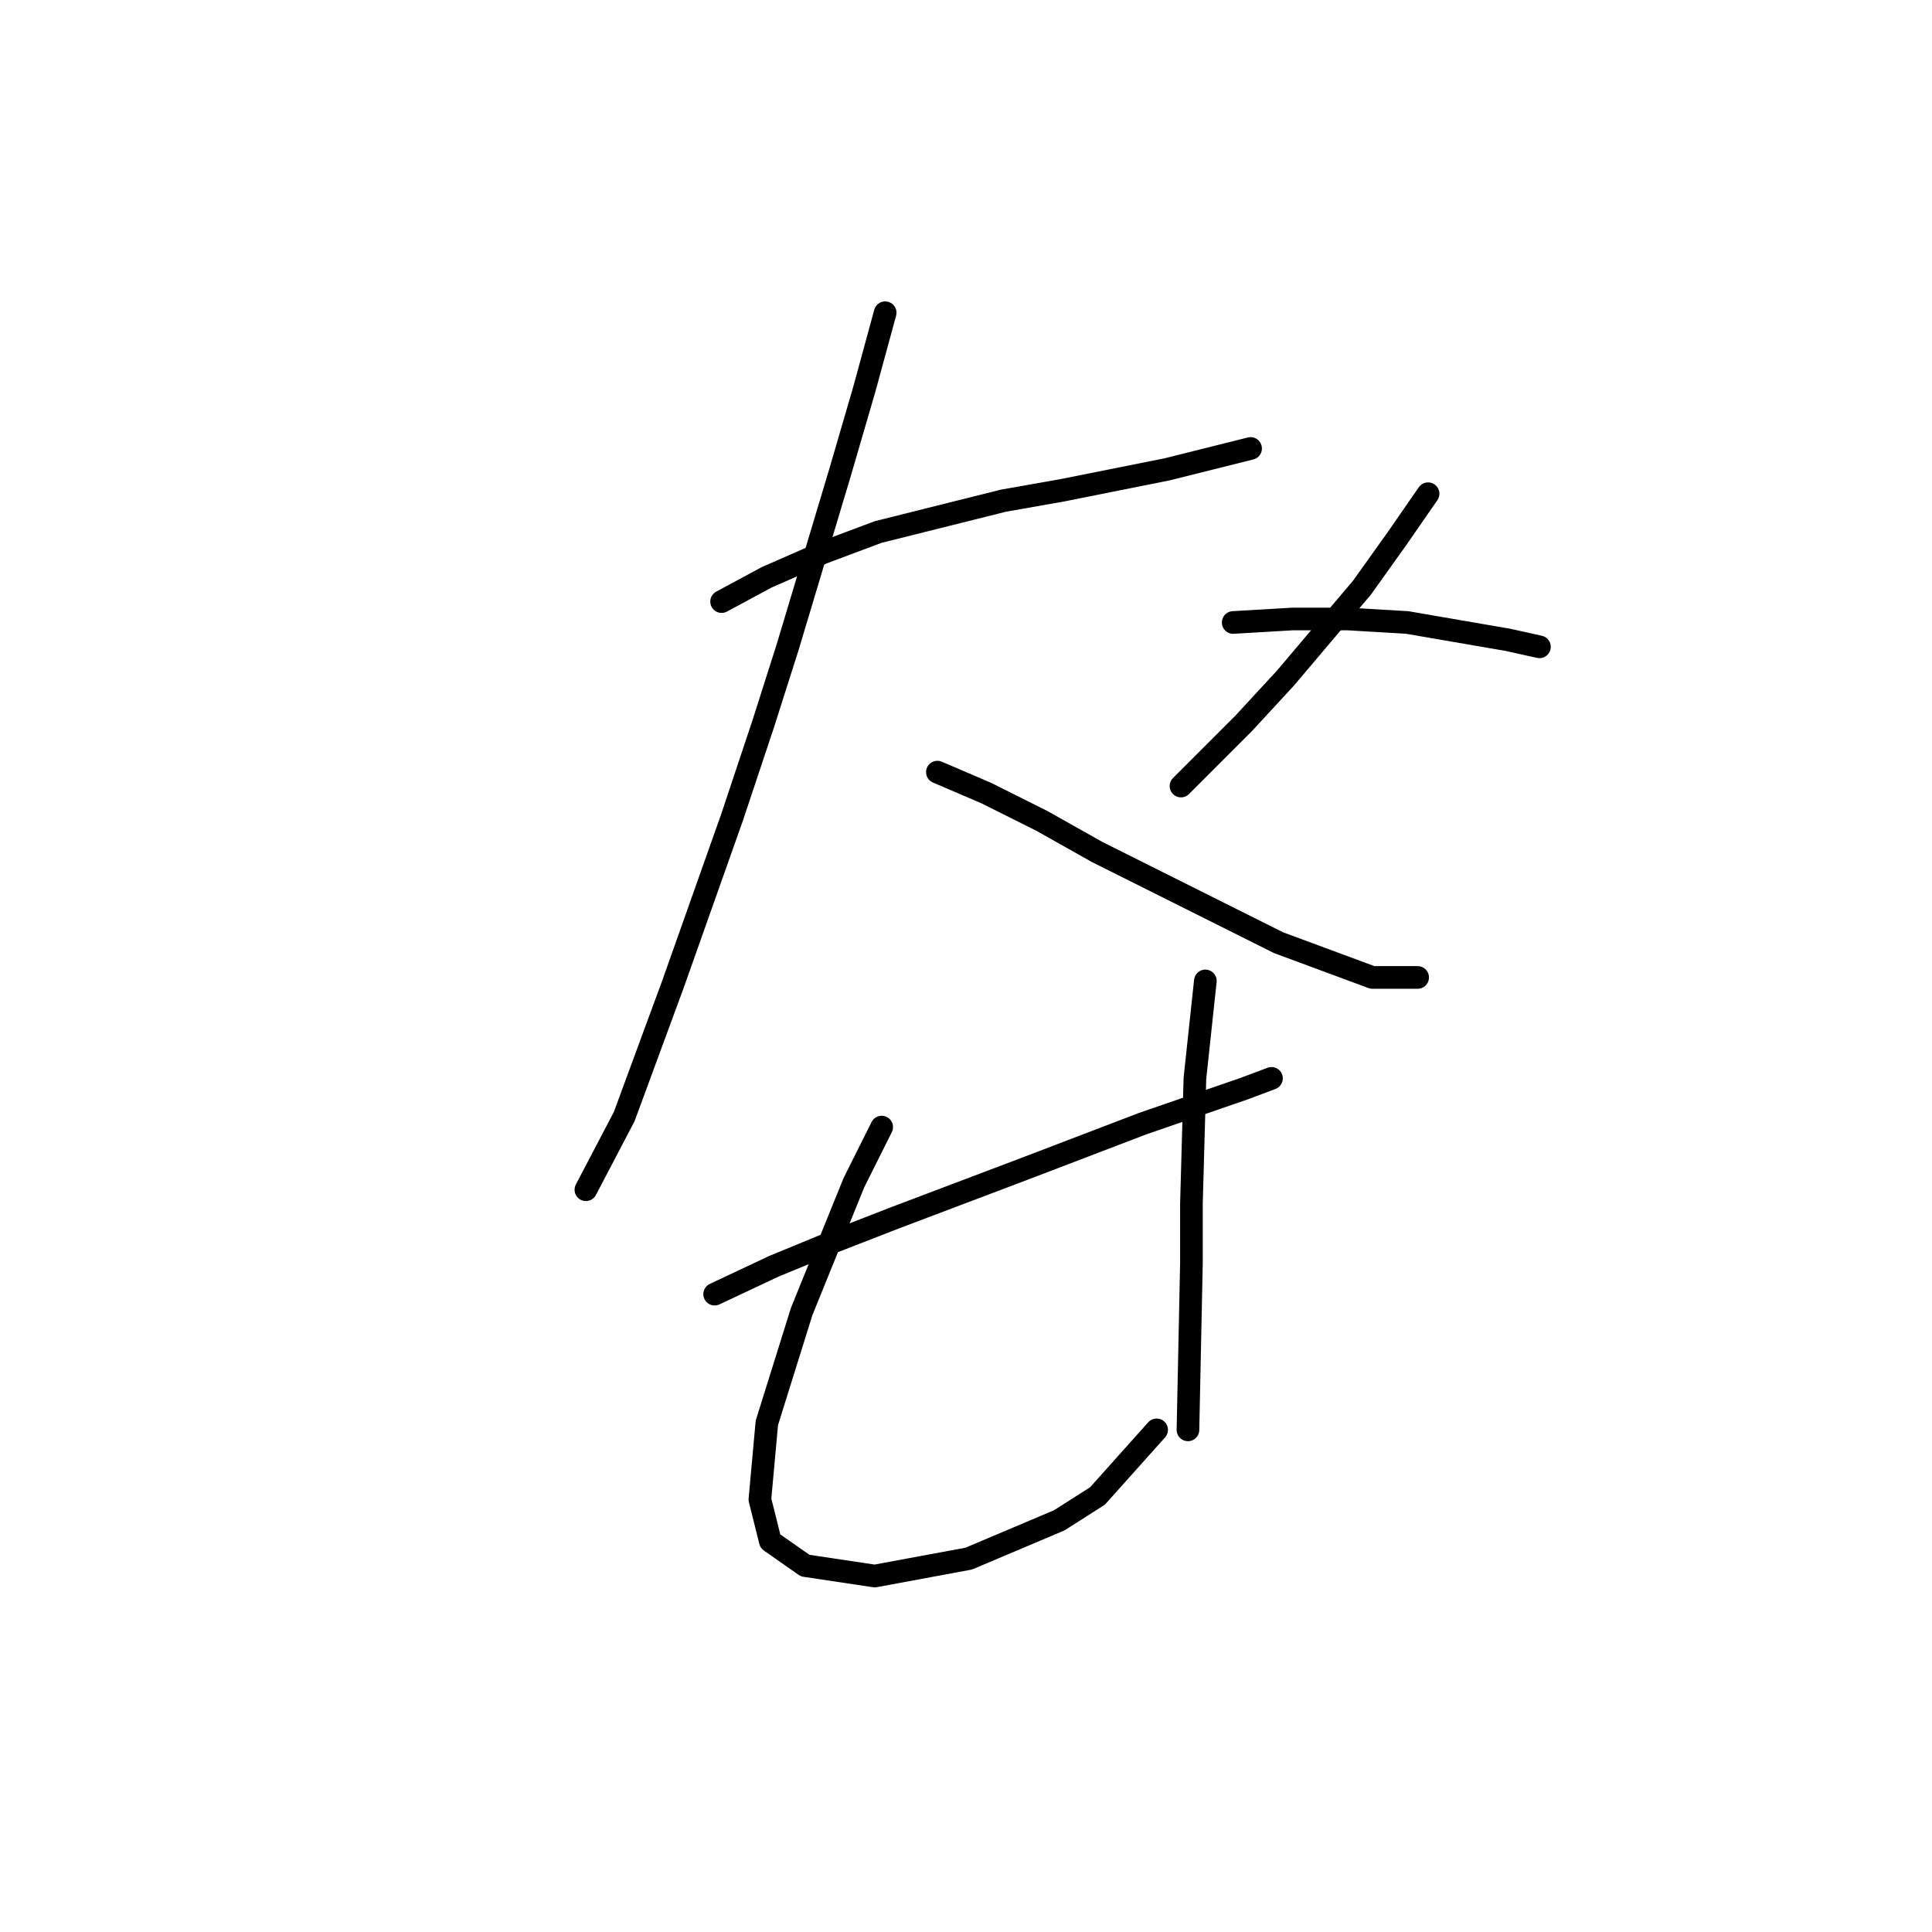 <?xml version="1.0" standalone="no"?>
    <svg width="256" height="256" xmlns="http://www.w3.org/2000/svg" version="1.1">
    <polyline stroke="black" stroke-width="3" stroke-linecap="round" fill="transparent" stroke-linejoin="round" points="95.617 79.714 101.612 76.486 108.99 73.258 116.369 70.492 132.97 66.341 140.809 64.958 154.643 62.191 165.71 59.424 165.71 59.424 " />
        <polyline stroke="black" stroke-width="3" stroke-linecap="round" fill="transparent" stroke-linejoin="round" points="117.291 41.44 114.524 51.585 111.296 62.652 104.379 85.709 101.151 95.854 97.001 108.305 89.162 130.44 82.706 147.963 77.633 157.647 77.633 157.647 " />
        <polyline stroke="black" stroke-width="3" stroke-linecap="round" fill="transparent" stroke-linejoin="round" points="124.208 102.31 130.664 105.077 138.042 108.766 145.42 112.916 169.4 124.906 181.85 129.517 187.845 129.517 187.845 129.517 " />
        <polyline stroke="black" stroke-width="3" stroke-linecap="round" fill="transparent" stroke-linejoin="round" points="189.229 65.419 185.078 71.414 180.467 77.87 170.322 89.859 164.788 95.854 156.488 104.155 156.488 104.155 " />
        <polyline stroke="black" stroke-width="3" stroke-linecap="round" fill="transparent" stroke-linejoin="round" points="163.405 82.481 171.244 82.02 178.622 82.02 186.462 82.481 199.835 84.787 203.985 85.709 203.985 85.709 " />
        <polyline stroke="black" stroke-width="3" stroke-linecap="round" fill="transparent" stroke-linejoin="round" points="94.695 171.481 102.535 167.792 110.374 164.564 118.674 161.336 135.737 154.88 151.415 148.885 164.788 144.274 168.477 142.89 168.477 142.89 " />
        <polyline stroke="black" stroke-width="3" stroke-linecap="round" fill="transparent" stroke-linejoin="round" points="116.83 149.346 113.141 156.724 106.224 173.787 101.612 188.543 100.69 198.688 102.073 204.222 106.685 207.45 115.908 208.833 128.358 206.527 140.348 201.455 145.42 198.227 153.26 189.465 153.26 189.465 " />
        <polyline stroke="black" stroke-width="3" stroke-linecap="round" fill="transparent" stroke-linejoin="round" points="159.716 129.978 158.332 142.89 157.871 159.491 157.871 167.331 157.41 189.465 157.41 189.465 " />
        </svg>